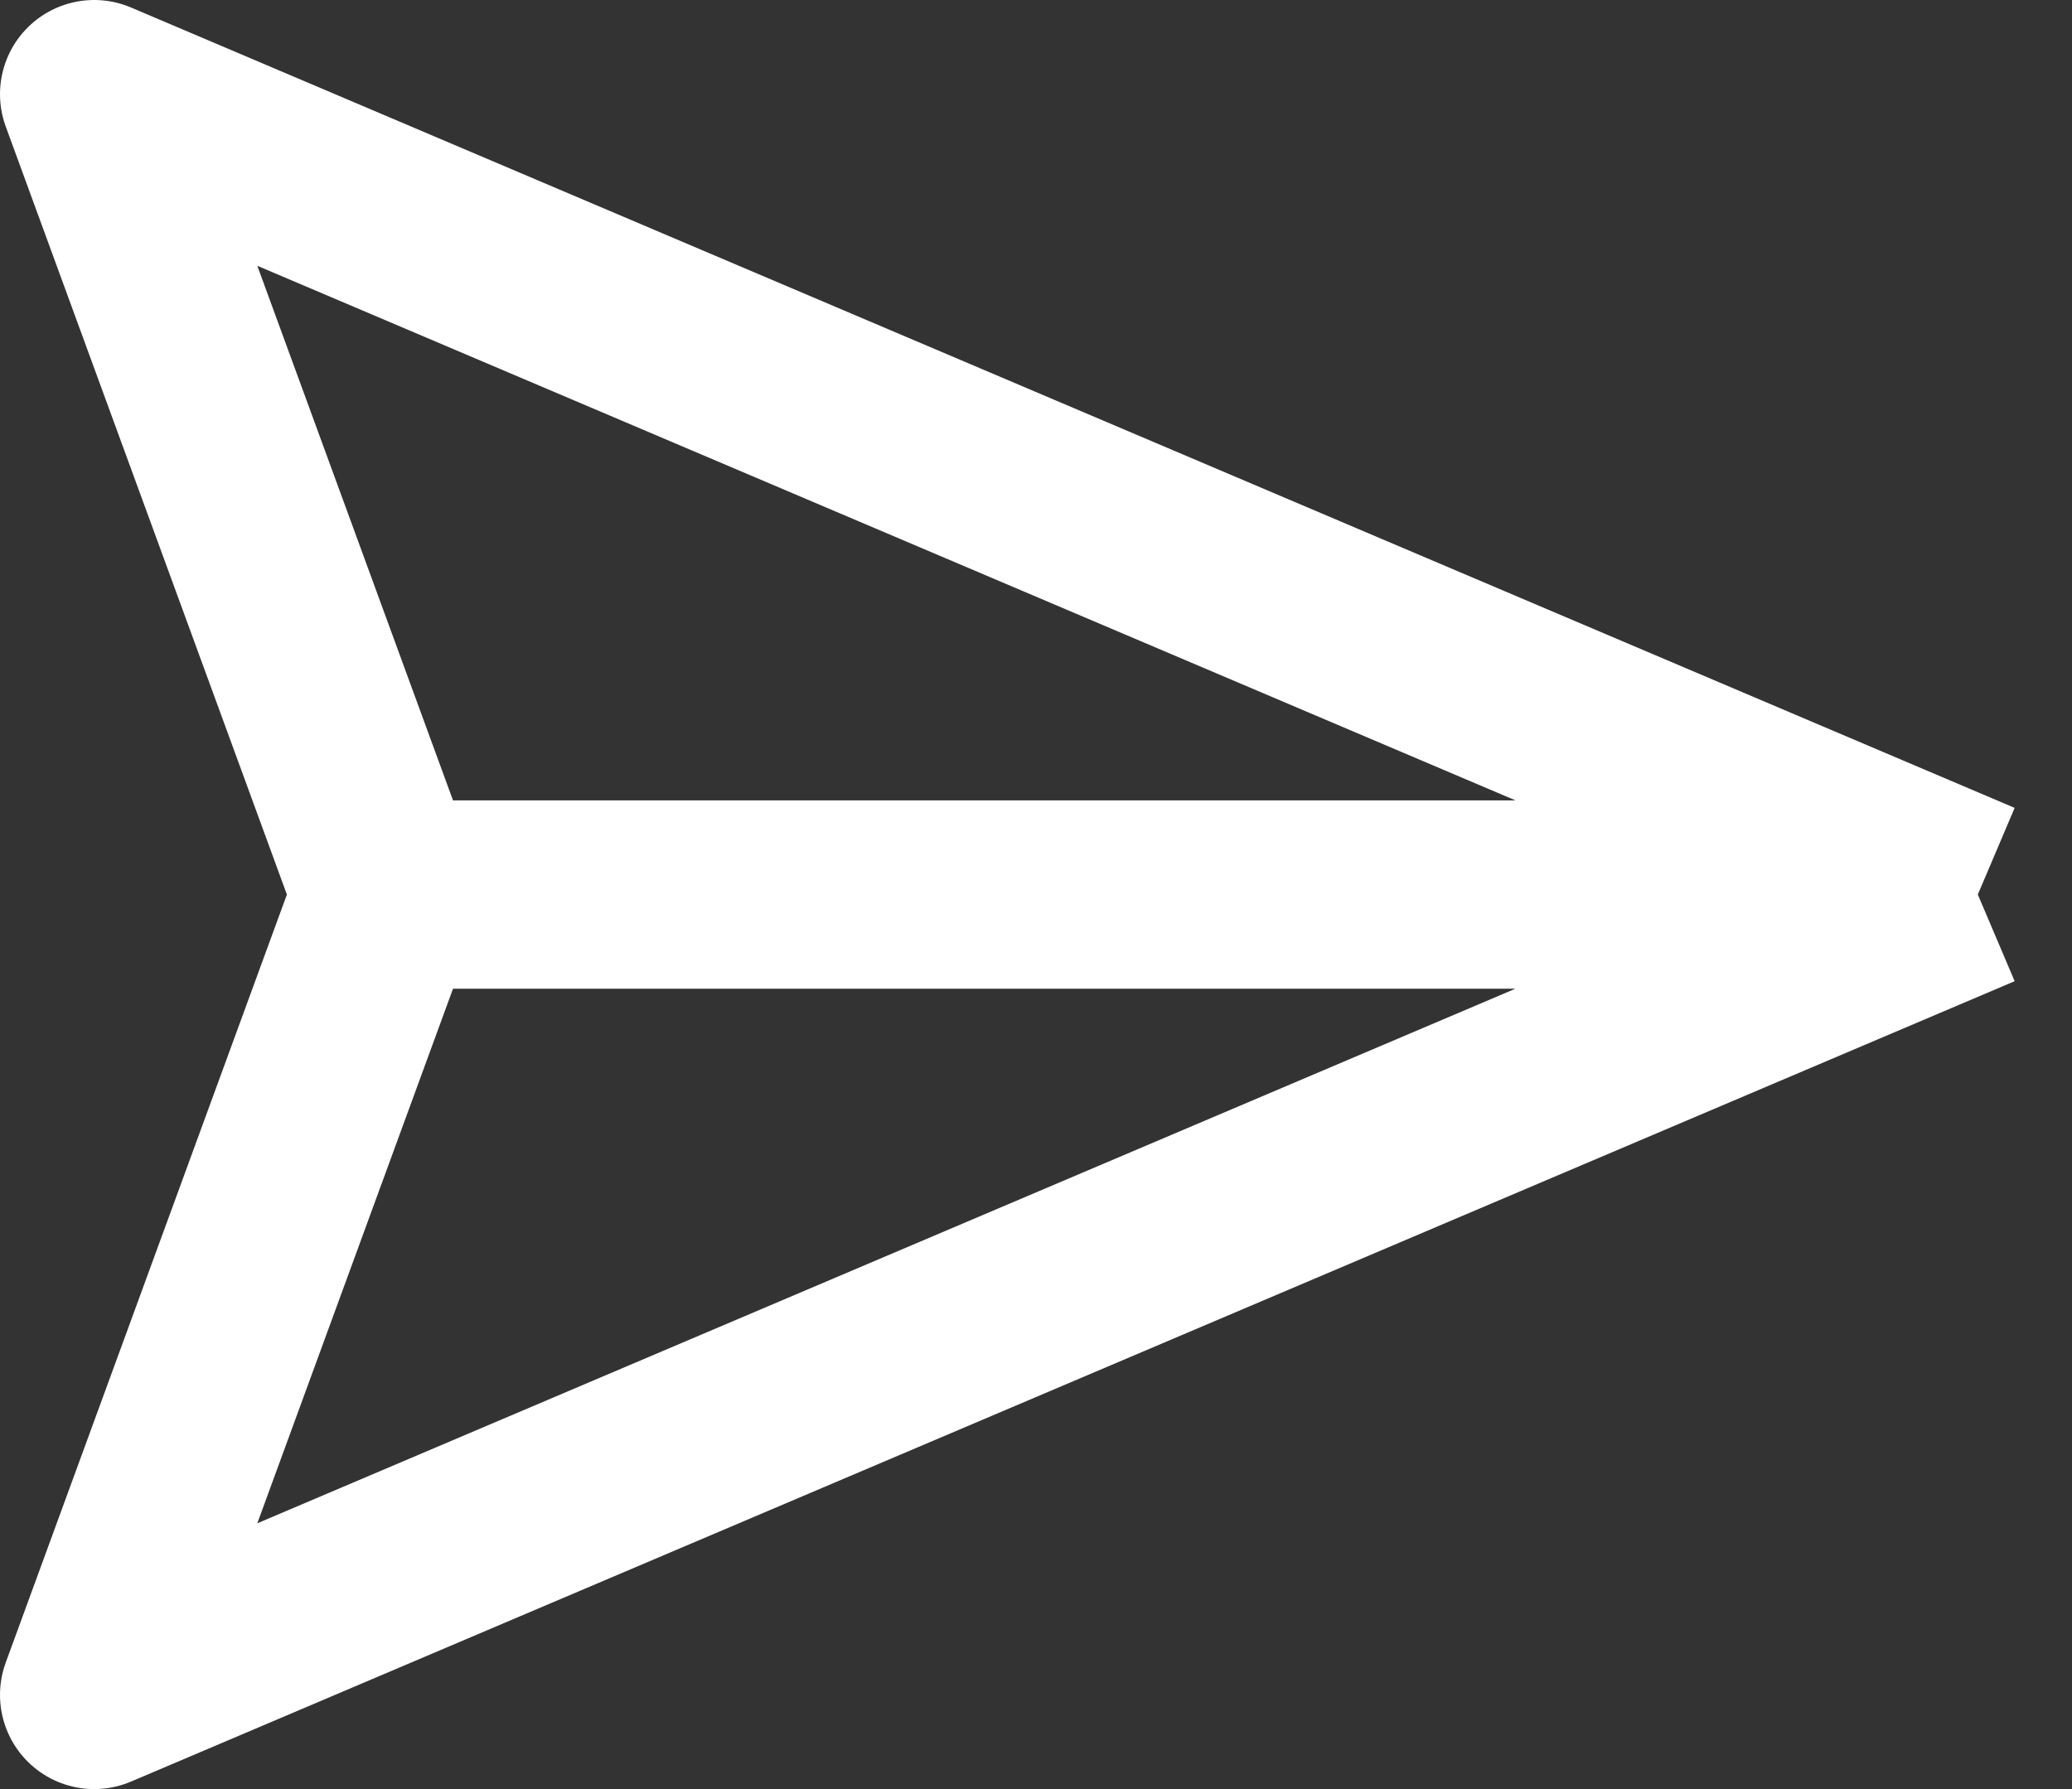 <svg width="22" height="19" viewBox="0 0 22 19" fill="none" xmlns="http://www.w3.org/2000/svg">
<rect x="0" y="0" width="22" height="19" fill="#333333" stroke="none"/>
<path d="M21 9.5L1 18L4.111 9.5M21 9.5L1 1L4.111 9.5M21 9.5L4.111 9.5" stroke="white" stroke-width="2" stroke-linejoin="round"/>
</svg>
